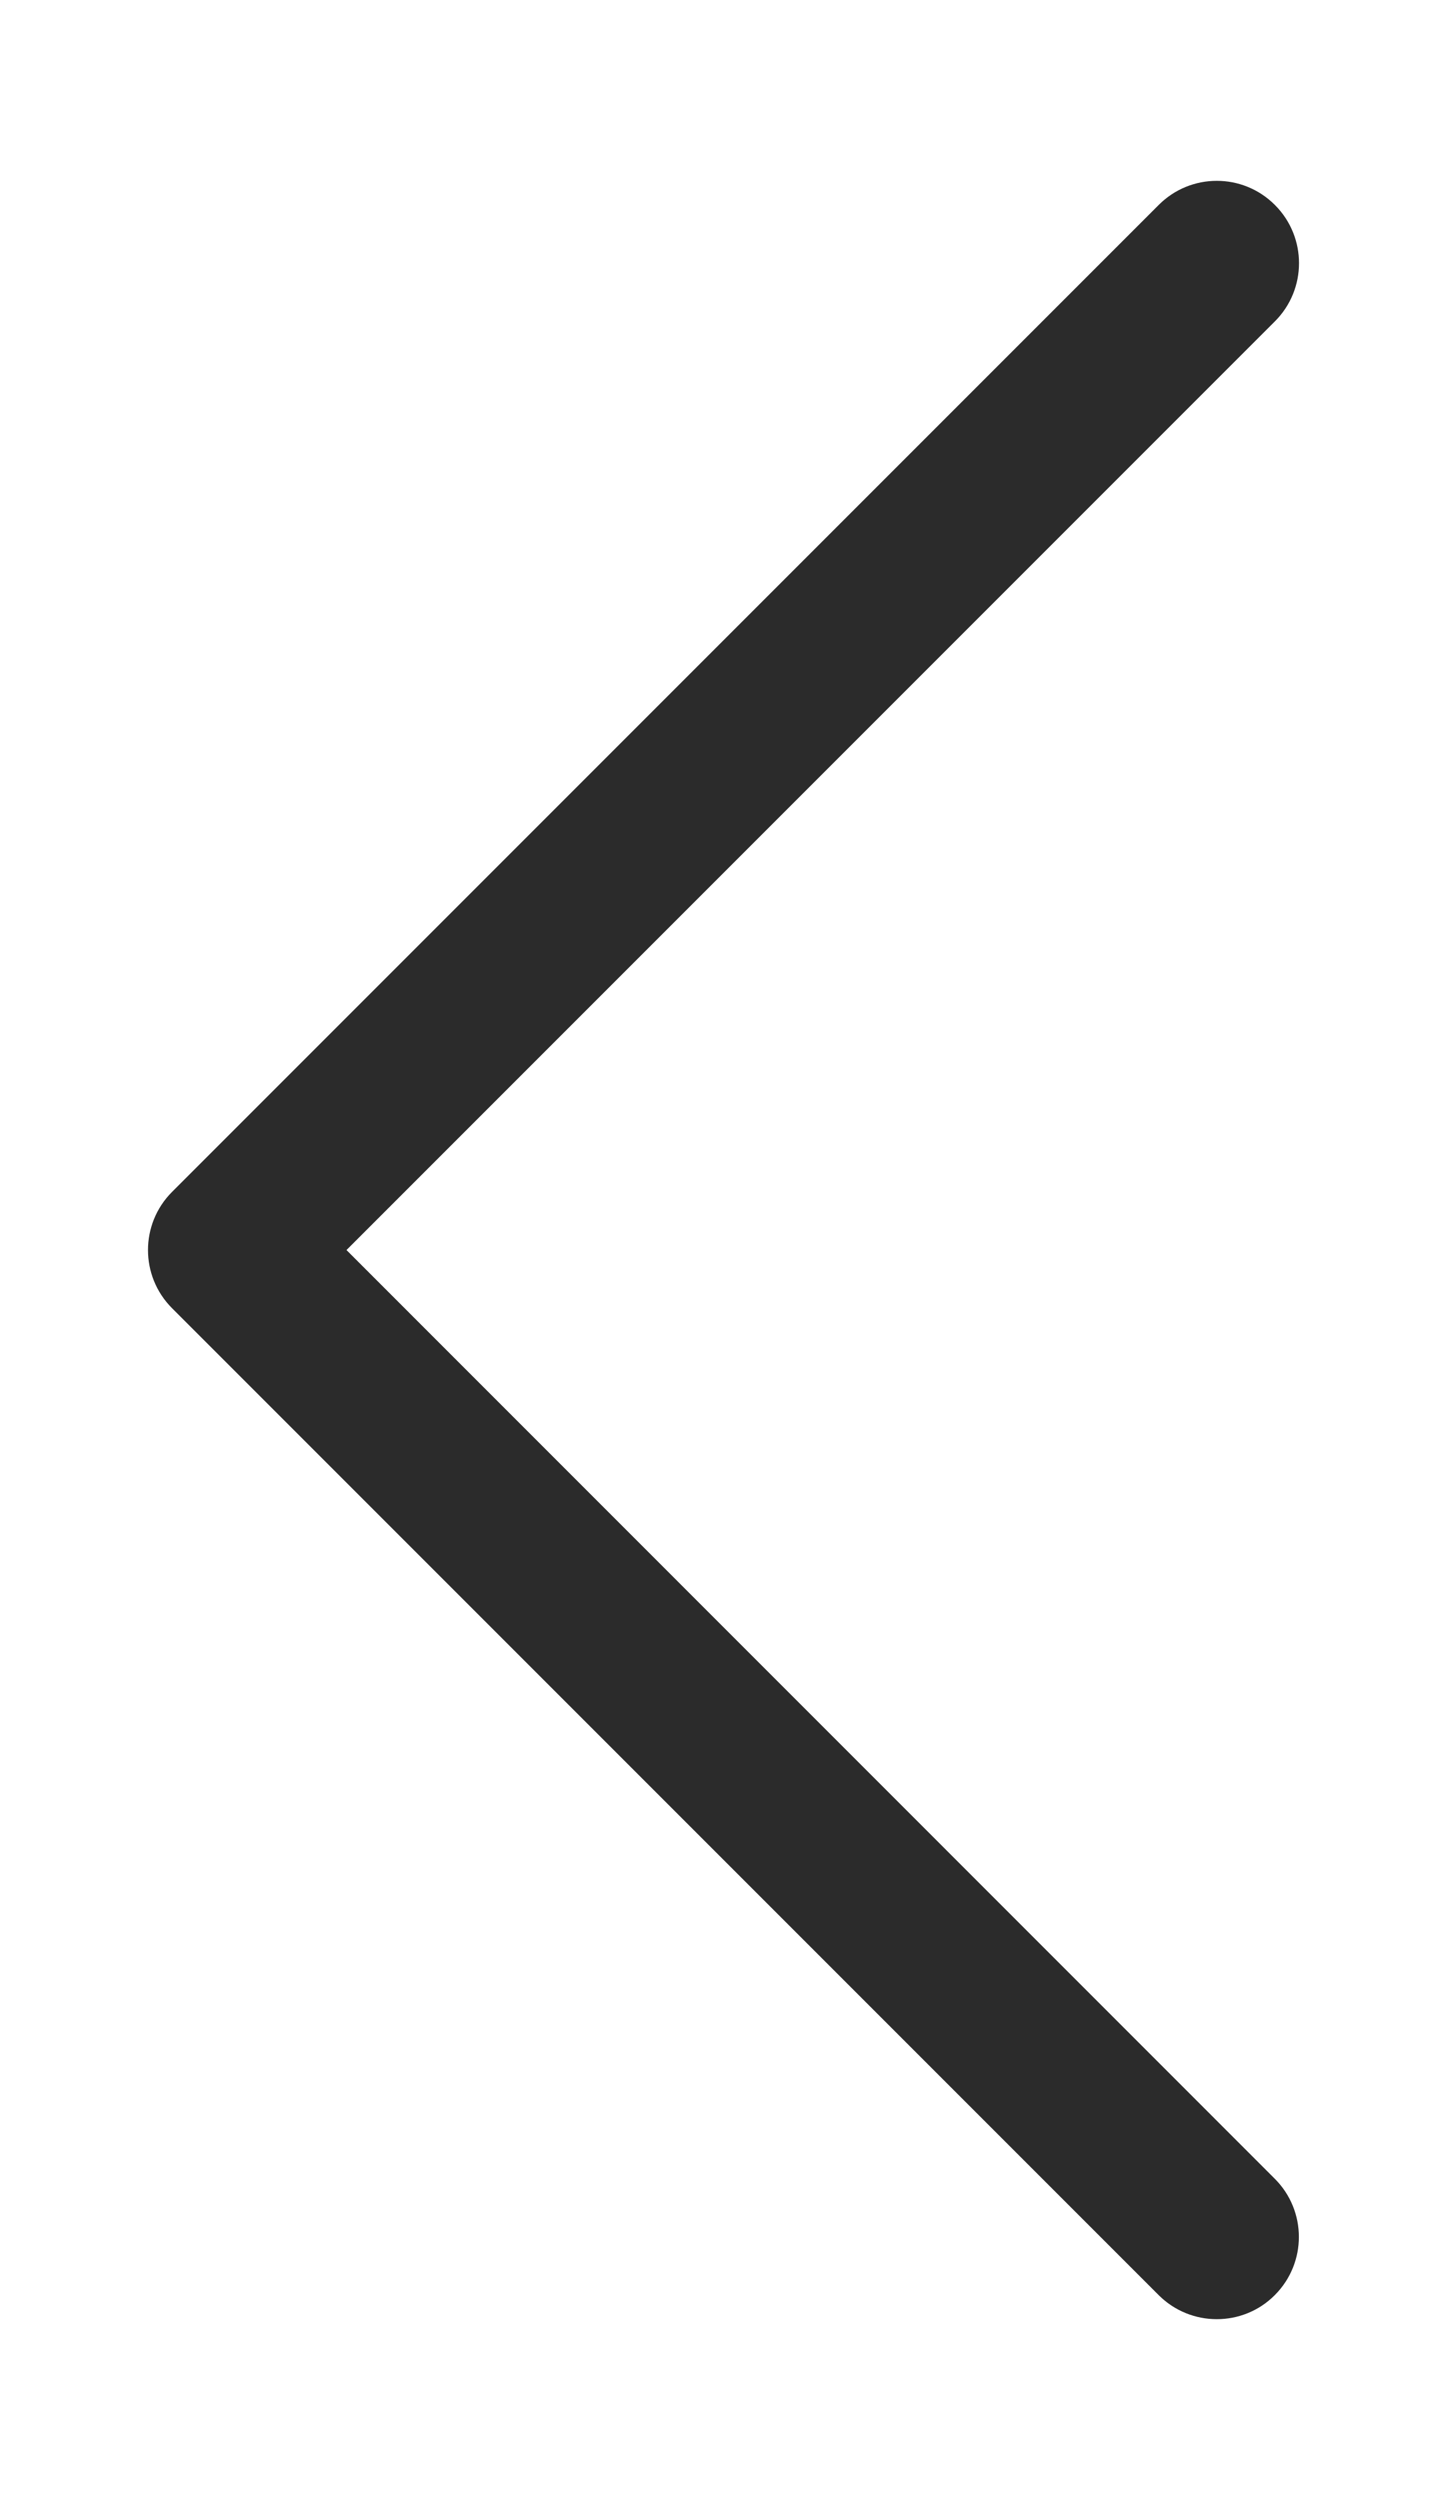 <svg width="11" height="19" viewBox="0 0 11 19" fill="none" xmlns="http://www.w3.org/2000/svg">
<path d="M9.691 16.558C9.935 16.802 9.935 17.198 9.691 17.442C9.57 17.564 9.41 17.625 9.25 17.625C9.09 17.625 8.93 17.564 8.808 17.442L1.308 9.942C1.064 9.698 1.064 9.302 1.308 9.058L8.808 1.558C9.052 1.313 9.448 1.313 9.692 1.558C9.936 1.802 9.936 2.198 9.692 2.442L2.634 9.5L9.691 16.558Z" fill="#2B2B2B"/>
</svg>
